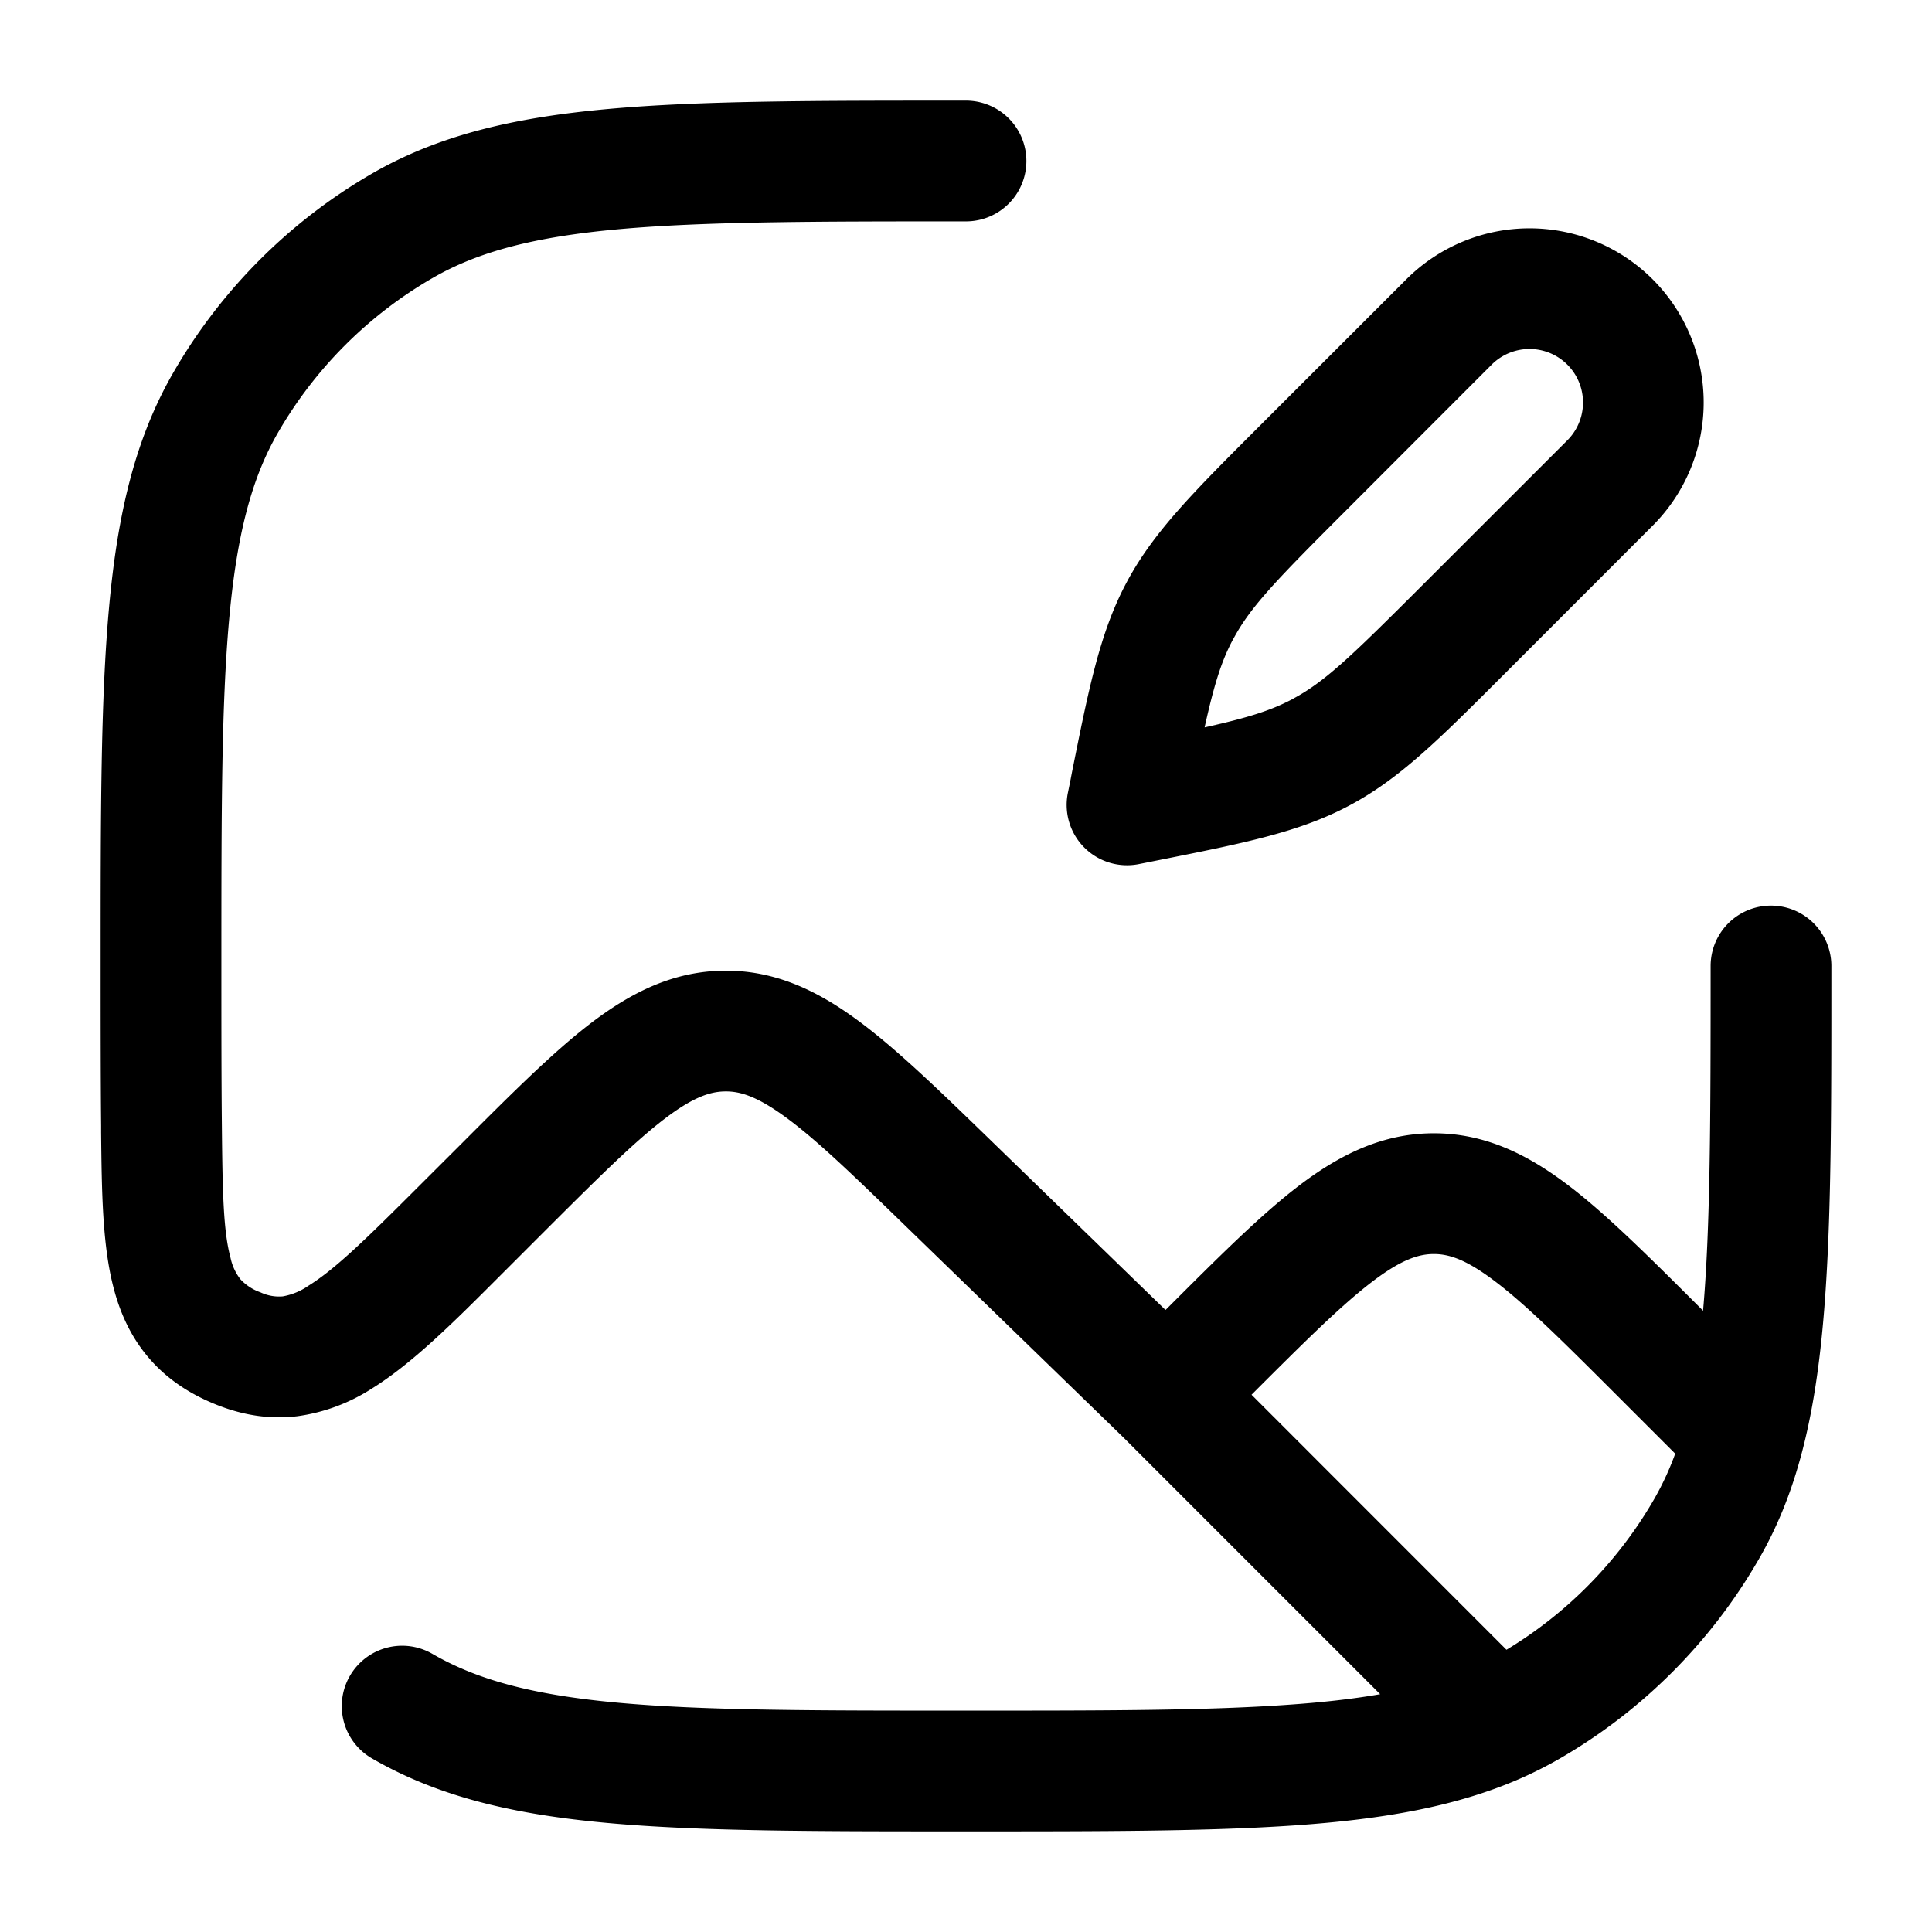 <svg xmlns="http://www.w3.org/2000/svg" width="24" height="24" fill="currentColor" viewBox="0 0 24 24">
  <path fill-rule="evenodd" d="M12 1.25h-.038c-1.837 0-3.267 0-4.41.104-1.16.105-2.098.322-2.927.8a6.75 6.75 0 00-2.47 2.471c-.48.83-.696 1.767-.801 2.927-.104 1.143-.104 2.573-.104 4.41v.041c0 .725 0 1.384.006 1.983v.083c.008.725.014 1.406.159 1.945.08.302.212.596.433.854.222.26.502.444.821.574.33.135.671.194 1.024.151a2.28 2.28 0 00.93-.346c.503-.312 1.024-.833 1.598-1.408l.058-.058.464-.464c.673-.672 1.126-1.123 1.508-1.415.365-.279.578-.343.76-.344.183-.002.397.06.766.333.387.286.846.73 1.528 1.393l2.655 2.577 3.185 3.185c-.336.059-.716.102-1.155.132-1.02.072-2.296.072-3.99.072-1.883 0-3.245 0-4.312-.097-1.057-.096-1.75-.281-2.313-.606a.75.75 0 10-.75 1.299c.83.479 1.767.695 2.927.8 1.143.104 2.573.104 4.41.104h.065c1.662 0 2.988 0 4.067-.075 1.088-.076 1.987-.232 2.777-.575.174-.076.341-.16.504-.254a6.752 6.752 0 002.47-2.471c.239-.412.413-.852.54-1.336.365-1.383.365-3.22.365-5.904V12a.75.75 0 00-1.5 0c0 1.89-.003 3.244-.094 4.283l-.021-.022c-.636-.635-1.166-1.165-1.643-1.529-.503-.384-1.035-.654-1.68-.654-.644 0-1.176.27-1.68.654-.477.365-1.007.895-1.642 1.53l-.012.011-2.128-2.066-.037-.036c-.636-.617-1.166-1.132-1.643-1.485-.503-.373-1.032-.633-1.67-.628-.637.005-1.162.272-1.66.652-.471.36-.994.883-1.62 1.51l-.037.037-.465.464c-.651.651-1.049 1.042-1.385 1.25a.804.804 0 01-.32.133.54.54 0 01-.277-.05.616.616 0 01-.249-.162.653.653 0 01-.123-.266c-.09-.332-.1-.816-.108-1.654C2.75 13.38 2.75 12.728 2.75 12c0-1.883 0-3.245.097-4.312.096-1.057.281-1.75.606-2.313a5.25 5.25 0 011.922-1.922c.563-.325 1.256-.51 2.313-.606C8.755 2.751 10.117 2.75 12 2.75a.75.75 0 000-1.5zm6.714 19.244l-3.167-3.168c.663-.663 1.114-1.11 1.495-1.401.37-.283.586-.347.77-.347.185 0 .4.064.77.347.388.295.847.752 1.529 1.434l.699.699a3.578 3.578 0 01-.263.567 5.25 5.25 0 01-1.833 1.869zM18.53 4.53a.664.664 0 01.94.94l-1.803 1.802c-.865.865-1.197 1.187-1.59 1.4l-.03.017c-.266.14-.557.23-1.083.347.117-.526.207-.817.347-1.082l.017-.03c.213-.394.535-.726 1.4-1.59L18.53 4.53zm2-1.06a2.164 2.164 0 00-3.06 0l-1.803 1.802-.08.08C14.83 6.11 14.34 6.6 14.01 7.207l-.024.045c-.323.612-.459 1.292-.67 2.344l-.021.11-.03.146a.75.75 0 00.883.882l.146-.029.11-.022c1.053-.21 1.732-.346 2.344-.669l.045-.024c.608-.33 1.098-.82 1.857-1.579l.079-.079L20.53 6.53a2.164 2.164 0 000-3.06z"/>
</svg>

